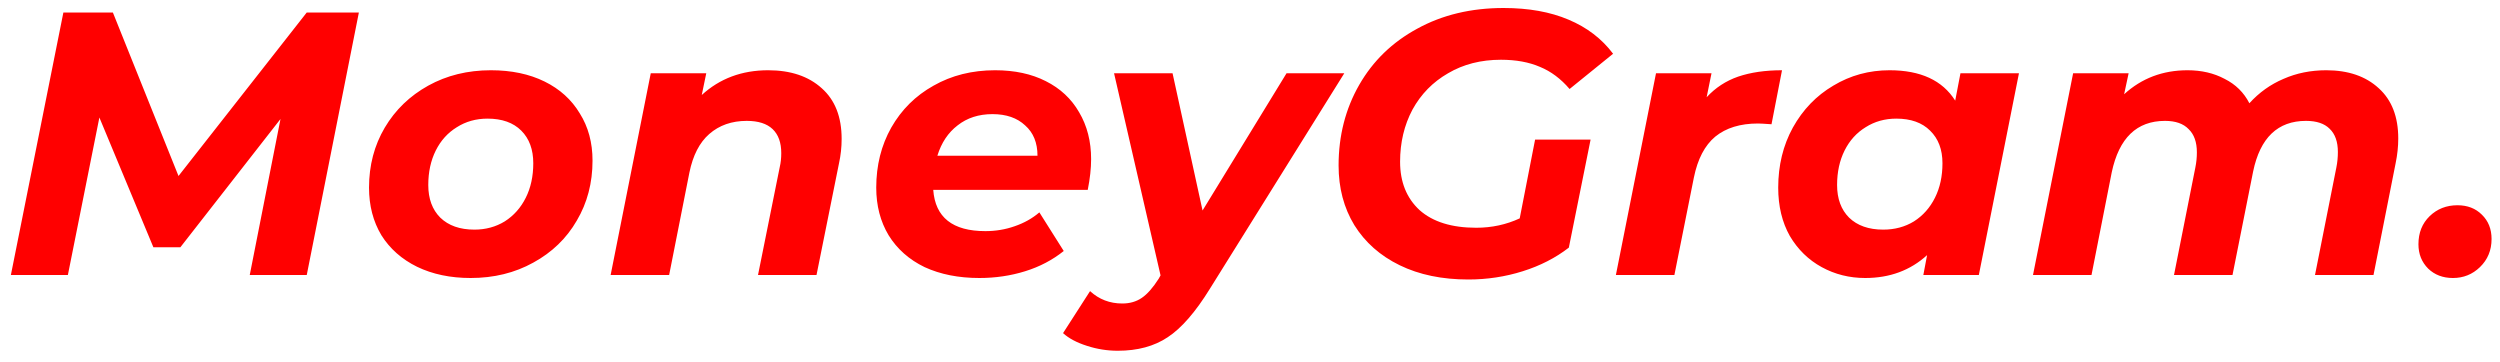 <svg width="200" height="29" viewBox="0 0 200 29" fill="none" xmlns="http://www.w3.org/2000/svg">
<path d="M28.71 1L24.54 22H19.98L22.44 9.52L14.43 19.78H12.27L7.95 9.4L5.43 22H0.87L5.07 1H9.03L14.28 14.08L24.54 1H28.71ZM37.652 22.24C36.032 22.24 34.602 21.94 33.362 21.34C32.142 20.74 31.192 19.9 30.512 18.82C29.852 17.72 29.522 16.45 29.522 15.01C29.522 13.23 29.942 11.63 30.782 10.21C31.622 8.79 32.782 7.67 34.262 6.85C35.742 6.03 37.412 5.62 39.272 5.62C40.912 5.62 42.342 5.92 43.562 6.52C44.782 7.12 45.722 7.97 46.382 9.07C47.062 10.15 47.402 11.41 47.402 12.85C47.402 14.63 46.982 16.23 46.142 17.65C45.322 19.07 44.162 20.19 42.662 21.01C41.182 21.83 39.512 22.24 37.652 22.24ZM37.952 18.37C38.852 18.37 39.662 18.15 40.382 17.71C41.102 17.25 41.662 16.62 42.062 15.82C42.462 15.02 42.662 14.1 42.662 13.06C42.662 11.96 42.342 11.09 41.702 10.45C41.062 9.81 40.162 9.49 39.002 9.49C38.082 9.49 37.262 9.72 36.542 10.18C35.822 10.62 35.262 11.24 34.862 12.04C34.462 12.84 34.262 13.76 34.262 14.8C34.262 15.9 34.582 16.77 35.222 17.41C35.882 18.05 36.792 18.37 37.952 18.37ZM61.451 5.62C63.251 5.62 64.681 6.1 65.741 7.06C66.801 8 67.331 9.35 67.331 11.11C67.331 11.77 67.261 12.42 67.121 13.06L65.321 22H60.641L62.381 13.36C62.461 13.02 62.501 12.65 62.501 12.25C62.501 11.41 62.271 10.77 61.811 10.33C61.351 9.89 60.661 9.67 59.741 9.67C58.541 9.67 57.541 10.02 56.741 10.72C55.961 11.4 55.431 12.43 55.151 13.81L53.531 22H48.851L52.061 5.86H56.501L56.141 7.6C57.581 6.28 59.351 5.62 61.451 5.62ZM87.289 12.73C87.289 13.47 87.199 14.29 87.019 15.19H74.659C74.819 17.39 76.209 18.49 78.829 18.49C79.649 18.49 80.429 18.36 81.169 18.1C81.929 17.84 82.589 17.47 83.149 16.99L85.099 20.08C84.199 20.8 83.169 21.34 82.009 21.7C80.849 22.06 79.629 22.24 78.349 22.24C76.689 22.24 75.229 21.95 73.969 21.37C72.729 20.77 71.769 19.92 71.089 18.82C70.429 17.72 70.099 16.45 70.099 15.01C70.099 13.23 70.499 11.63 71.299 10.21C72.119 8.77 73.249 7.65 74.689 6.85C76.129 6.03 77.769 5.62 79.609 5.62C81.169 5.62 82.519 5.91 83.659 6.49C84.819 7.07 85.709 7.9 86.329 8.98C86.969 10.06 87.289 11.31 87.289 12.73ZM79.399 9.13C78.299 9.13 77.369 9.43 76.609 10.03C75.849 10.61 75.309 11.42 74.989 12.46H82.999C82.999 11.42 82.669 10.61 82.009 10.03C81.369 9.43 80.499 9.13 79.399 9.13ZM107.544 5.86L96.804 23.08C95.644 24.96 94.514 26.26 93.414 26.98C92.334 27.7 91.004 28.06 89.424 28.06C88.584 28.06 87.764 27.93 86.964 27.67C86.144 27.41 85.504 27.07 85.044 26.65L87.204 23.29C87.924 23.95 88.784 24.28 89.784 24.28C90.384 24.28 90.904 24.13 91.344 23.83C91.784 23.53 92.234 23.02 92.694 22.3L92.844 22.03L89.124 5.86H93.804L96.204 16.84L102.924 5.86H107.544ZM122.807 11.17H127.247L125.507 19.81C124.447 20.63 123.217 21.26 121.817 21.7C120.417 22.14 118.967 22.36 117.467 22.36C115.367 22.36 113.537 21.98 111.977 21.22C110.417 20.46 109.207 19.39 108.347 18.01C107.507 16.63 107.087 15.04 107.087 13.24C107.087 10.86 107.637 8.71 108.737 6.79C109.837 4.87 111.387 3.37 113.387 2.29C115.387 1.19 117.687 0.64 120.287 0.64C122.287 0.64 124.017 0.95 125.477 1.57C126.957 2.19 128.147 3.1 129.047 4.3L125.567 7.12C124.867 6.3 124.077 5.71 123.197 5.35C122.317 4.97 121.277 4.78 120.077 4.78C118.477 4.78 117.067 5.14 115.847 5.86C114.627 6.56 113.677 7.53 112.997 8.77C112.337 10.01 112.007 11.4 112.007 12.94C112.007 14.56 112.527 15.85 113.567 16.81C114.627 17.75 116.137 18.22 118.097 18.22C119.337 18.22 120.497 17.97 121.577 17.47L122.807 11.17ZM136.531 7.78C137.231 7.02 138.071 6.47 139.051 6.13C140.051 5.79 141.221 5.62 142.561 5.62L141.721 9.94C141.161 9.9 140.801 9.88 140.641 9.88C139.221 9.88 138.081 10.23 137.221 10.93C136.381 11.63 135.811 12.72 135.511 14.2L133.951 22H129.271L132.481 5.86H136.921L136.531 7.78ZM161.517 5.86L158.307 22H153.867L154.167 20.41C152.827 21.63 151.177 22.24 149.217 22.24C147.957 22.24 146.797 21.95 145.737 21.37C144.677 20.79 143.827 19.96 143.187 18.88C142.567 17.78 142.257 16.49 142.257 15.01C142.257 13.23 142.647 11.63 143.427 10.21C144.227 8.77 145.307 7.65 146.667 6.85C148.027 6.03 149.527 5.62 151.167 5.62C153.647 5.62 155.397 6.43 156.417 8.05L156.837 5.86H161.517ZM150.657 18.37C151.577 18.37 152.397 18.15 153.117 17.71C153.837 17.25 154.397 16.62 154.797 15.82C155.197 15.02 155.397 14.1 155.397 13.06C155.397 11.96 155.067 11.09 154.407 10.45C153.767 9.81 152.867 9.49 151.707 9.49C150.787 9.49 149.967 9.72 149.247 10.18C148.527 10.62 147.967 11.24 147.567 12.04C147.167 12.84 146.967 13.76 146.967 14.8C146.967 15.9 147.287 16.77 147.927 17.41C148.587 18.05 149.497 18.37 150.657 18.37ZM186.1 5.62C187.86 5.62 189.26 6.1 190.3 7.06C191.34 8 191.86 9.34 191.86 11.08C191.86 11.72 191.79 12.38 191.65 13.06L189.88 22H185.2L186.91 13.39C186.99 12.99 187.03 12.58 187.03 12.16C187.03 11.34 186.81 10.72 186.37 10.3C185.95 9.88 185.32 9.67 184.48 9.67C182.22 9.67 180.81 11.02 180.25 13.72L178.6 22H173.92L175.63 13.39C175.71 12.99 175.75 12.59 175.75 12.19C175.75 11.37 175.53 10.75 175.09 10.33C174.67 9.89 174.04 9.67 173.2 9.67C170.94 9.67 169.52 11.04 168.94 13.78L167.32 22H162.64L165.85 5.86H170.29L169.93 7.54C171.33 6.26 173.02 5.62 175 5.62C176.12 5.62 177.11 5.85 177.97 6.31C178.85 6.75 179.51 7.4 179.95 8.26C180.73 7.4 181.64 6.75 182.68 6.31C183.72 5.85 184.86 5.62 186.1 5.62ZM196.235 22.24C195.435 22.24 194.775 21.99 194.255 21.49C193.735 20.97 193.475 20.32 193.475 19.54C193.475 18.62 193.775 17.87 194.375 17.29C194.975 16.71 195.715 16.42 196.595 16.42C197.395 16.42 198.045 16.67 198.545 17.17C199.065 17.67 199.325 18.32 199.325 19.12C199.325 20.02 199.015 20.77 198.395 21.37C197.795 21.95 197.075 22.24 196.235 22.24Z" fill="#FF0000"/>
</svg>
